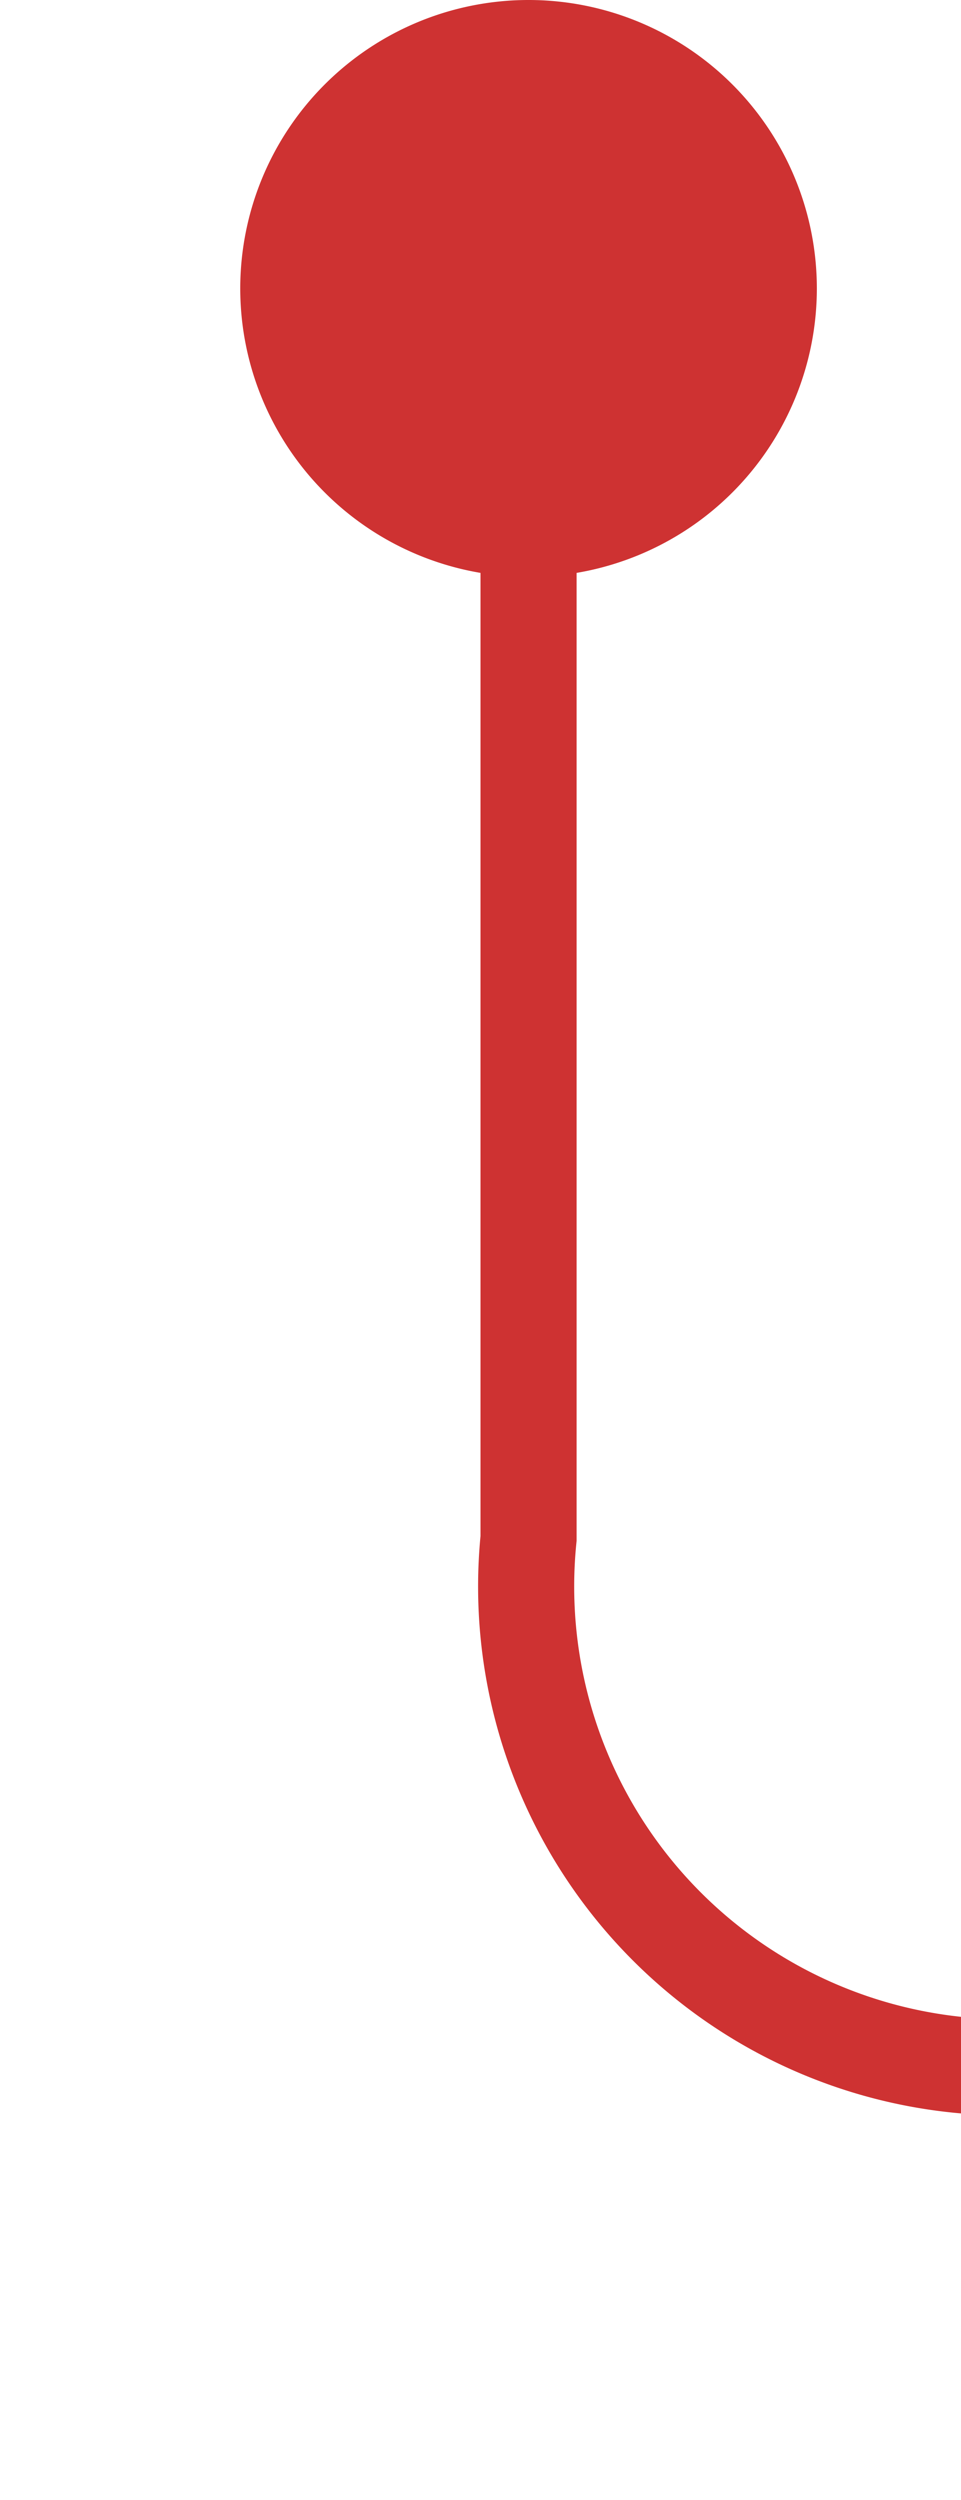 ﻿<?xml version="1.0" encoding="utf-8"?>
<svg version="1.1" xmlns:xlink="http://www.w3.org/1999/xlink" width="10px" height="26px" preserveAspectRatio="xMidYMin meet" viewBox="165 475  8 26" xmlns="http://www.w3.org/2000/svg">
  <path d="M 169.5 476  L 169.5 491  A 5 5 0 0 0 174.5 496.5 L 446 496.5  " stroke-width="1" stroke="#ce3232" fill="none" />
  <path d="M 169.5 475  A 3 3 0 0 0 166.5 478 A 3 3 0 0 0 169.5 481 A 3 3 0 0 0 172.5 478 A 3 3 0 0 0 169.5 475 Z M 445 491  L 445 502  L 446 502  L 446 491  L 445 491  Z " fill-rule="nonzero" fill="#ce3232" stroke="none" />
</svg>
